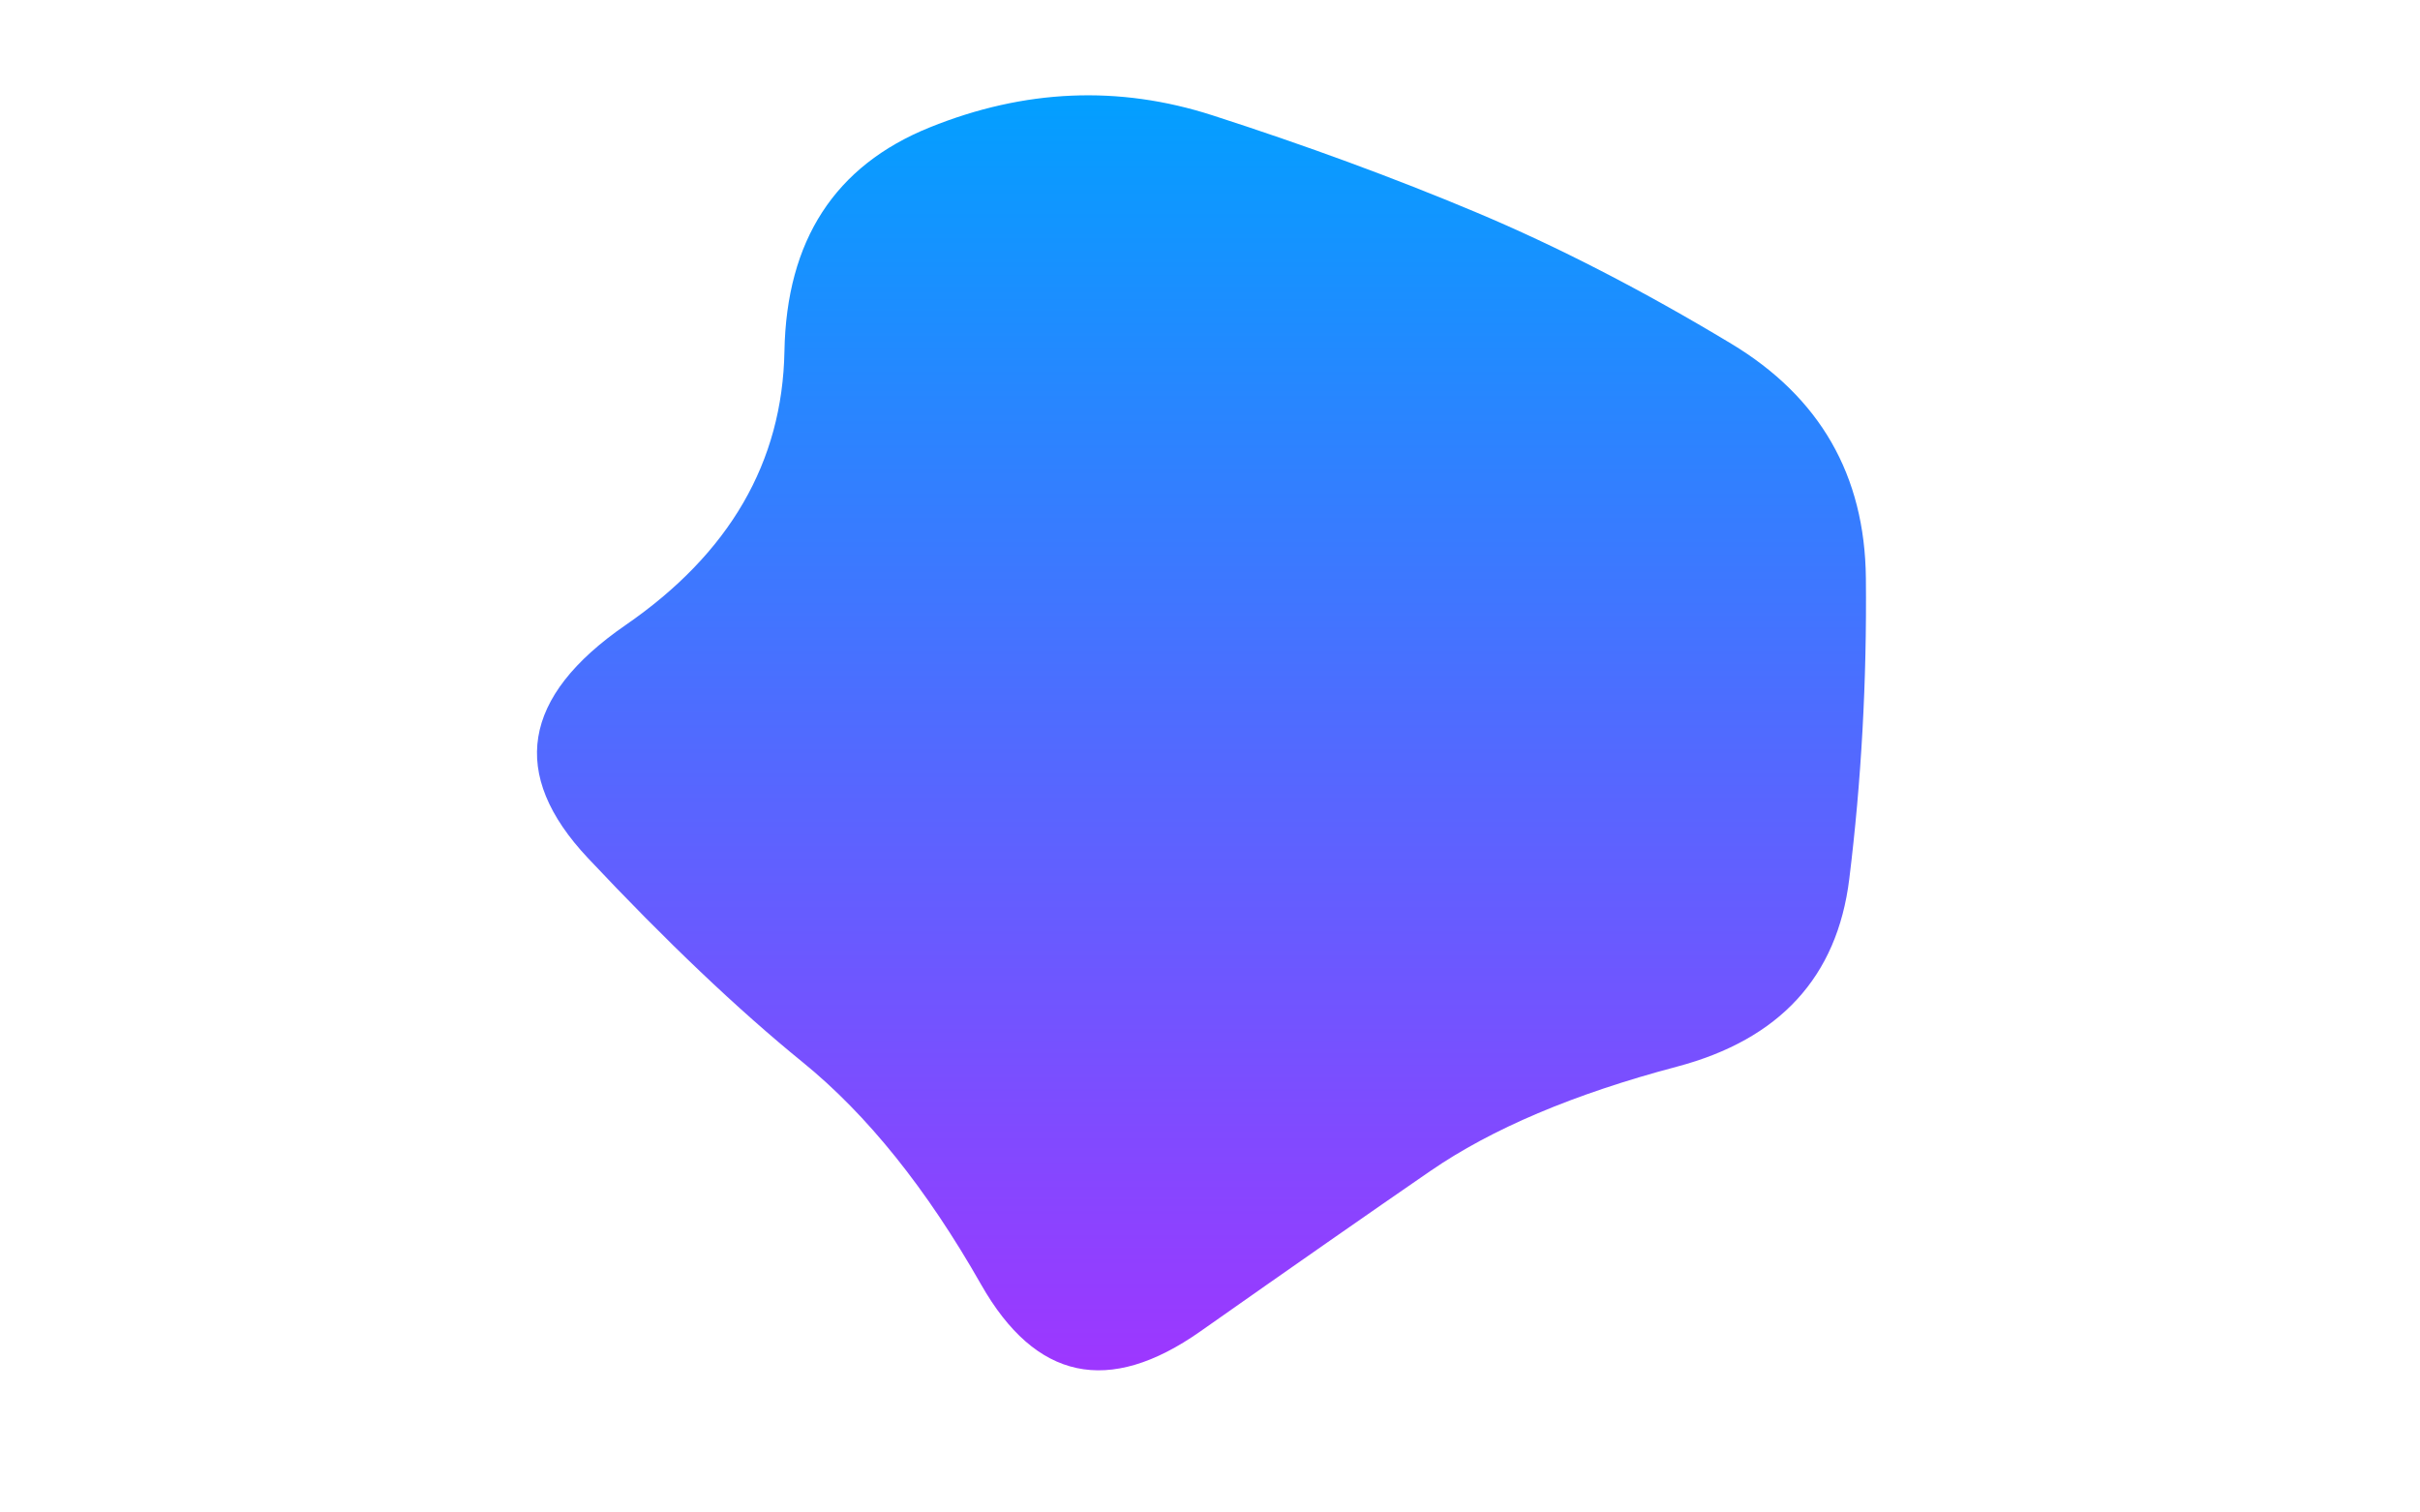 <svg xmlns="http://www.w3.org/2000/svg" xmlns:xlink="http://www.w3.org/1999/xlink" id="blobSvg" width="100%" preserveAspectRatio="none" viewBox="0 0 800 500"><g transform="translate(154.321, -7.874)"><defs><linearGradient id="gradient" x1="0%" x2="0%" y1="0%" y2="100%"><stop offset="0%" style="stop-color:#00a1ff"/><stop offset="100%" style="stop-color:#a432ff"/></linearGradient></defs><path fill="url(#gradient)" d="M457,298.5Q451,347,400,360.5Q349,374,318.5,395Q288,416,242.5,448Q197,480,170,432.5Q143,385,111,359Q79,333,40,291.5Q1,250,52.5,214.5Q104,179,105,124Q106,69,153,50Q200,31,246.5,46Q293,61,333.5,78Q374,95,418,121.5Q462,148,462.5,199Q463,250,457,298.5Z" class="blob"/></g></svg>